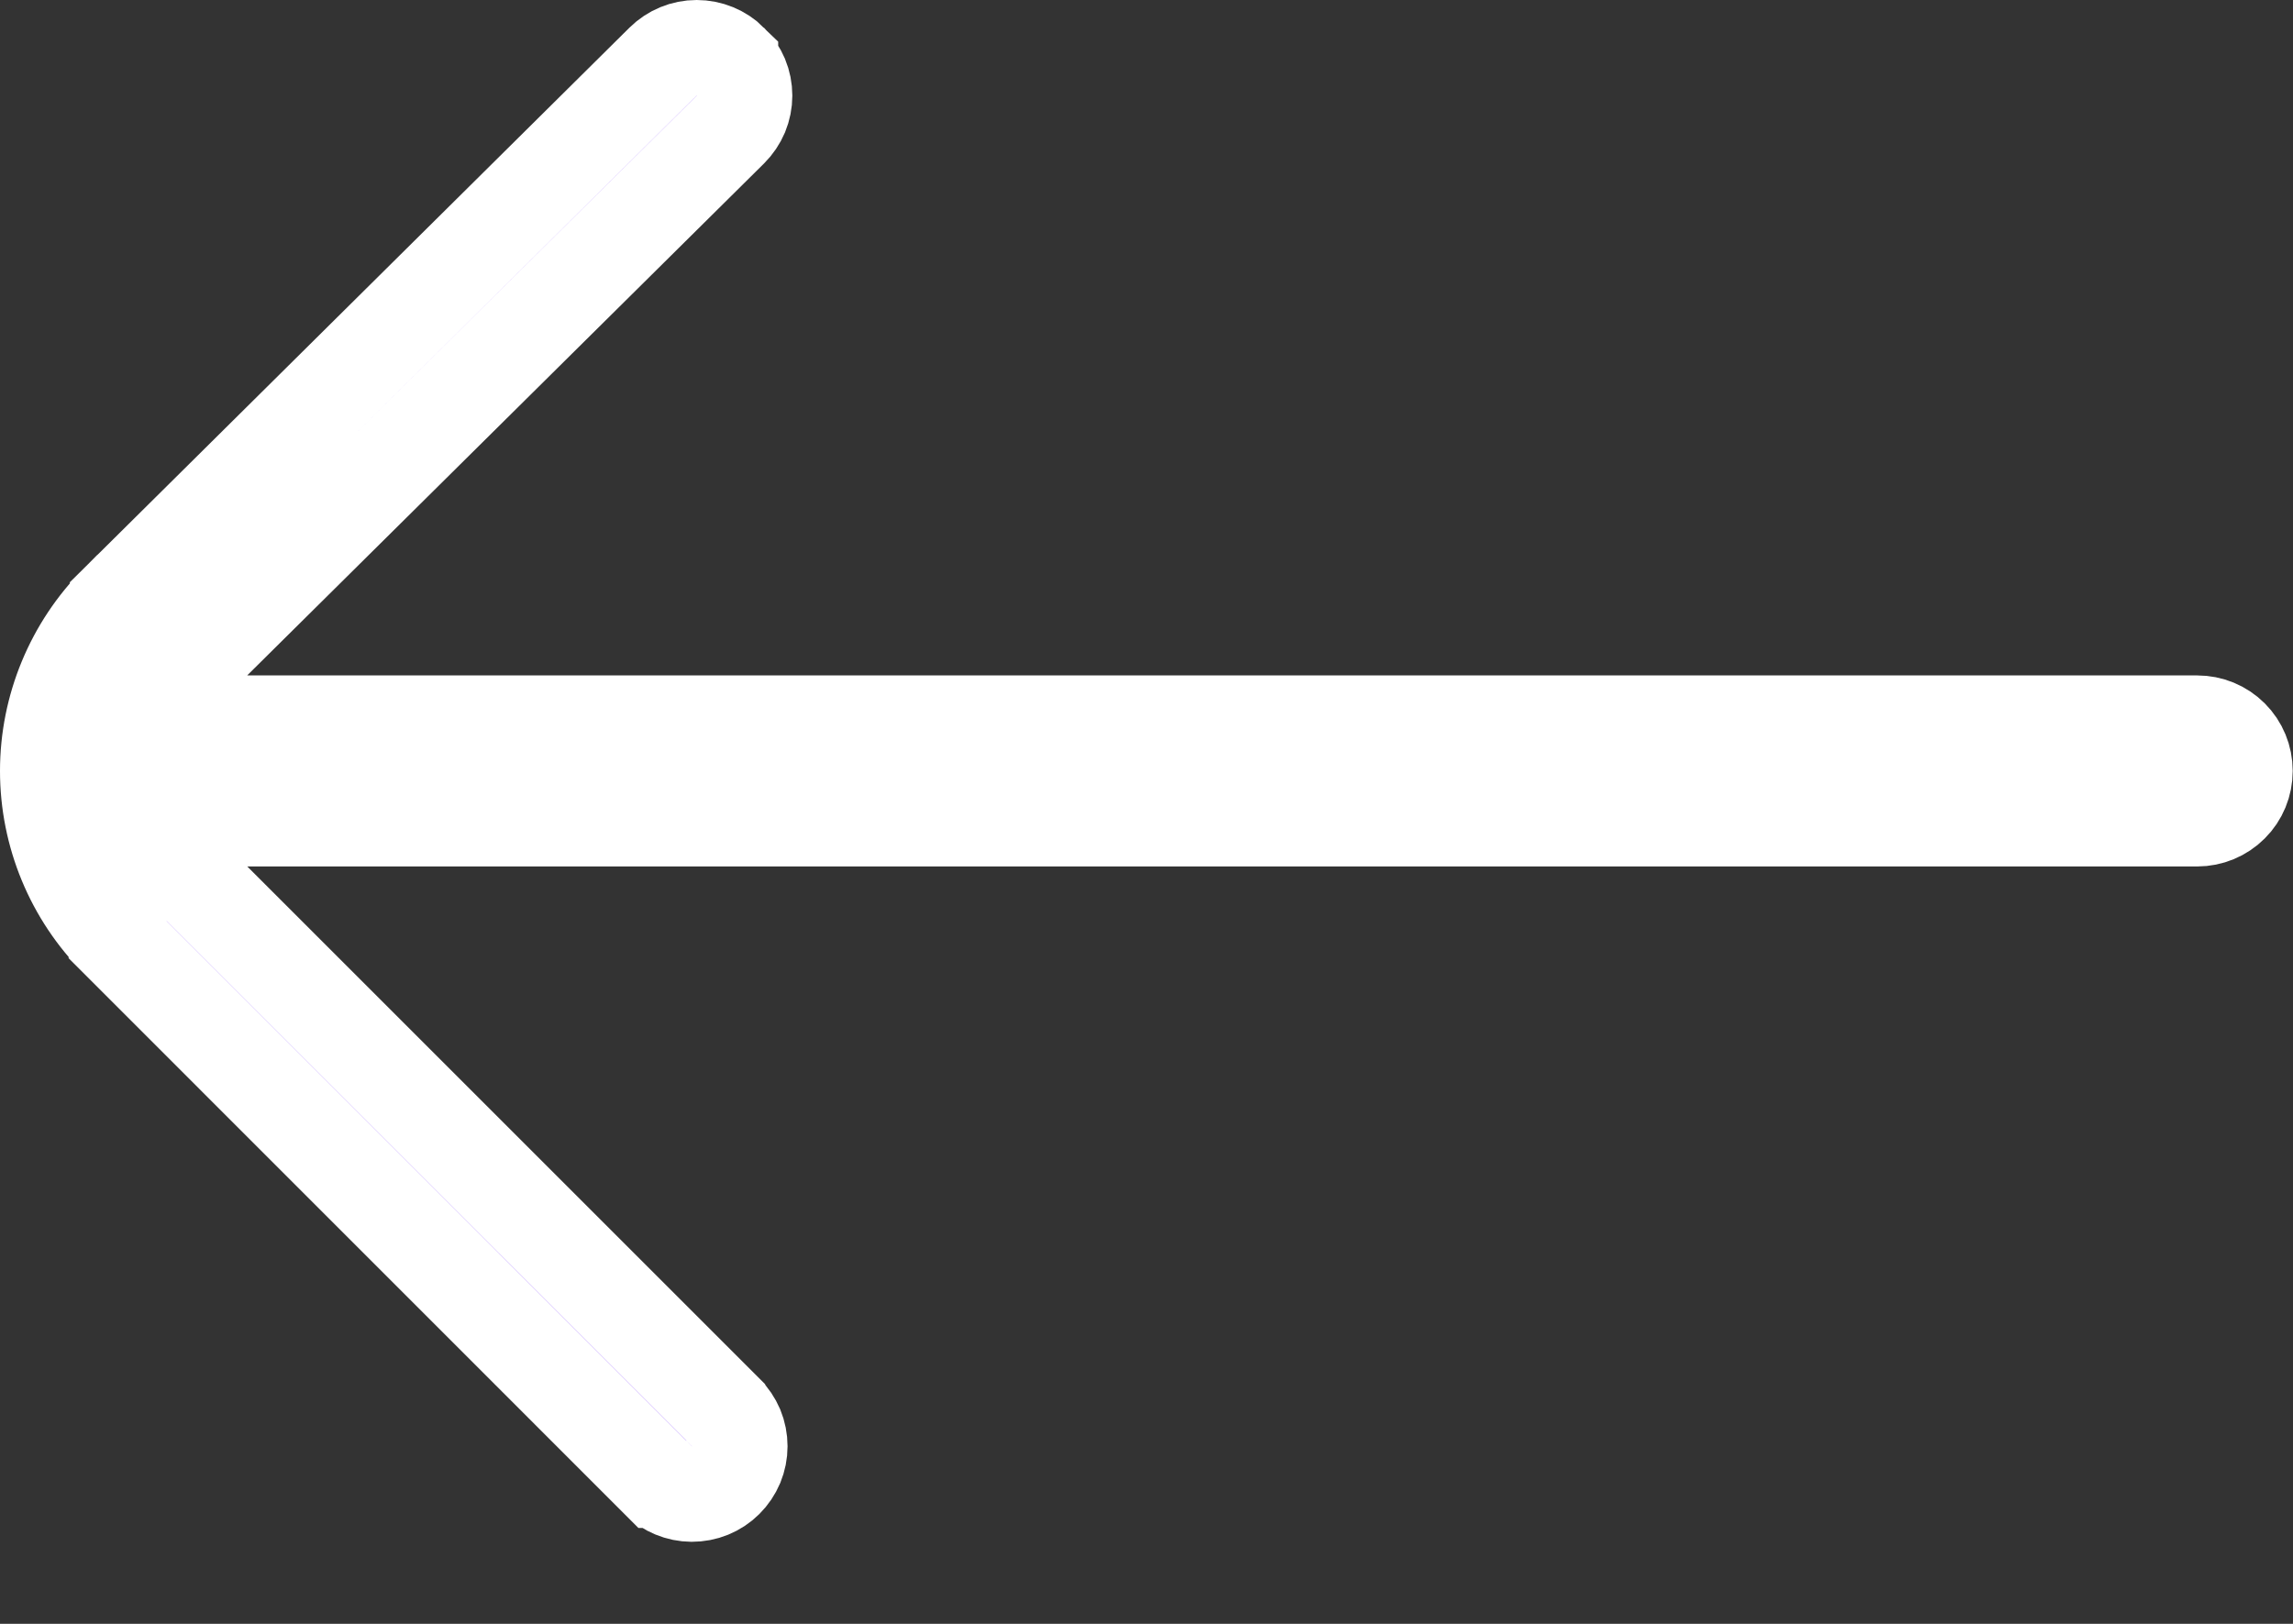 <svg width="24" height="17" viewBox="0 0 24 17" fill="none" xmlns="http://www.w3.org/2000/svg">
<rect x="0" y="0" width="24" height="17" fill="#333333" stroke="none"/>
<path d="M1.372 7.571L2.235 6.716L7.645 1.356C7.645 1.356 7.645 1.356 7.645 1.356C7.692 1.309 7.729 1.254 7.755 1.193C7.78 1.132 7.793 1.067 7.793 1.001C7.793 0.935 7.78 0.869 7.755 0.809C7.729 0.748 7.692 0.692 7.645 0.646L7.645 0.645C7.551 0.552 7.424 0.5 7.292 0.5C7.16 0.5 7.034 0.552 6.94 0.645L6.939 0.646L1.231 6.304C1.231 6.304 1.231 6.305 1.23 6.305C0.763 6.774 0.5 7.409 0.5 8.071C0.5 8.733 0.763 9.369 1.231 9.837L1.372 7.571ZM1.372 7.571H2.587H22.997C23.13 7.571 23.257 7.623 23.351 7.717C23.445 7.811 23.497 7.938 23.497 8.071C23.497 8.203 23.445 8.331 23.351 8.424C23.257 8.518 23.13 8.571 22.997 8.571H2.587H1.38L2.234 9.424L7.594 14.784L7.595 14.786C7.642 14.832 7.679 14.888 7.705 14.948C7.73 15.009 7.743 15.075 7.743 15.141C7.743 15.207 7.73 15.272 7.705 15.333C7.679 15.394 7.642 15.449 7.595 15.496L7.595 15.496C7.549 15.542 7.493 15.579 7.432 15.604C7.371 15.629 7.306 15.641 7.24 15.641L7.239 15.641C7.109 15.64 6.983 15.588 6.89 15.496C6.89 15.496 6.89 15.496 6.889 15.496L1.231 9.837L1.372 7.571Z" fill="#7F3DFF" stroke="white"/>
</svg>
